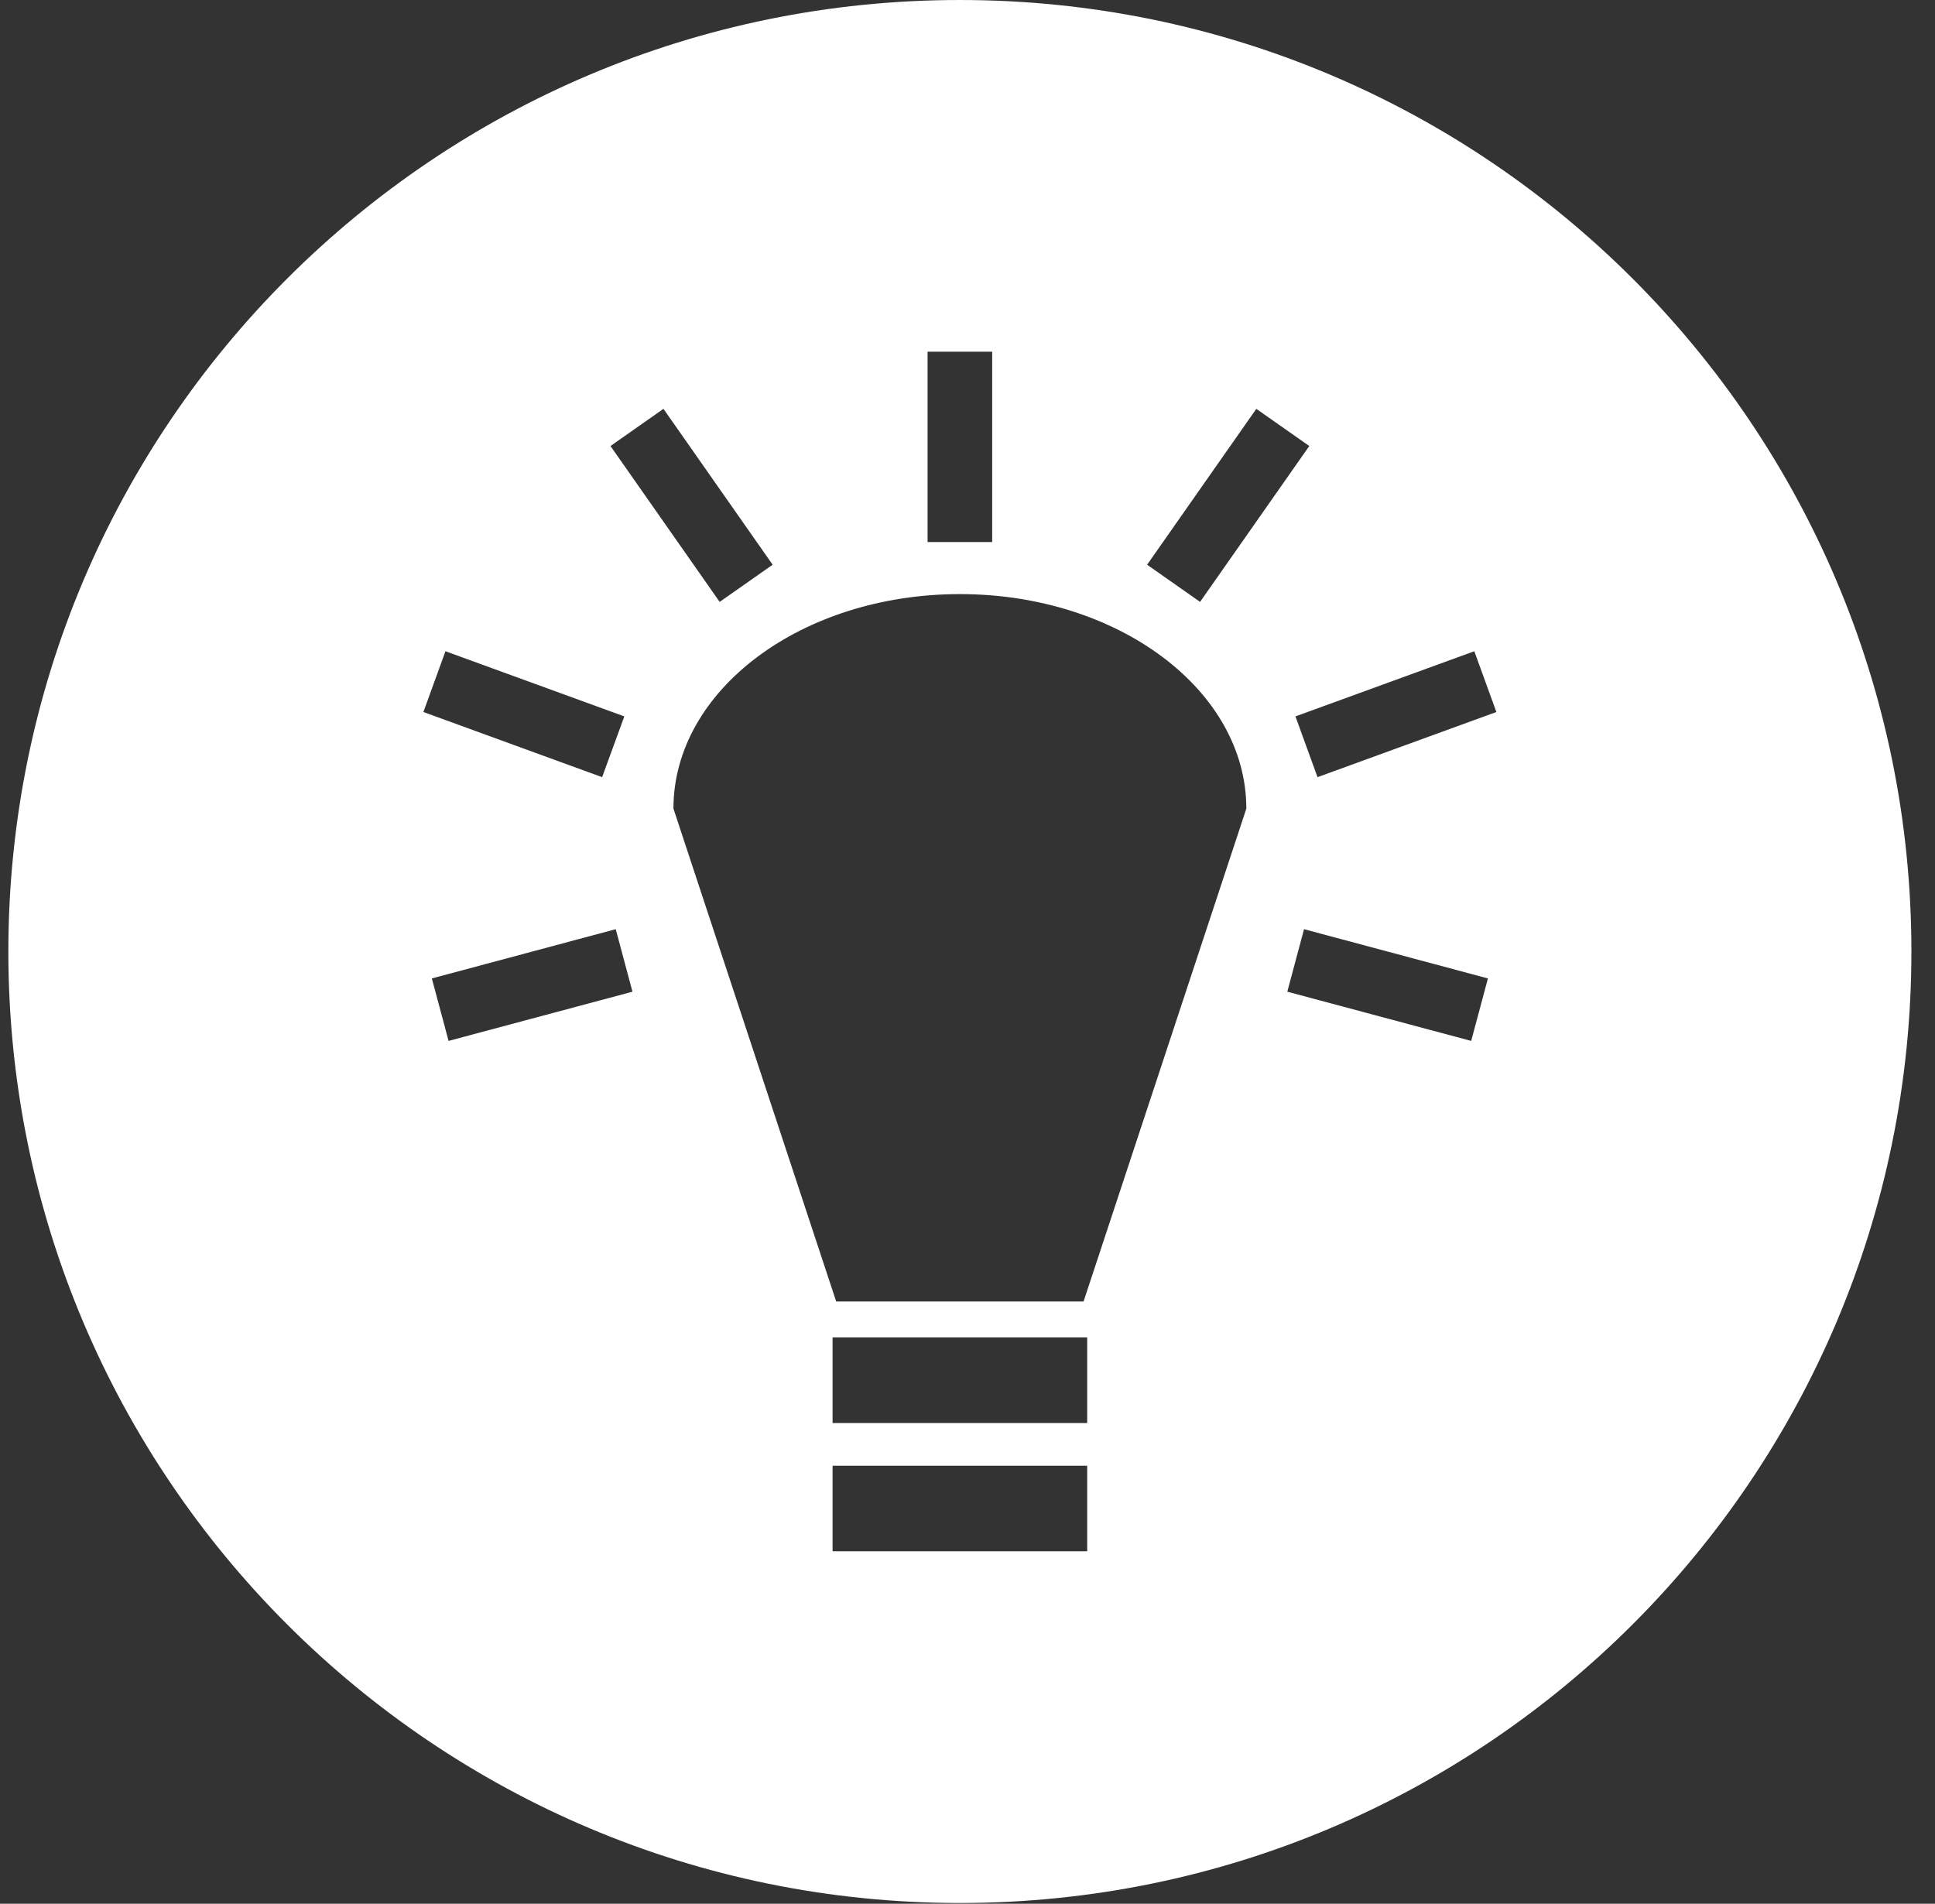 <svg width="62" height="61" viewBox="0 0 62 61" fill="none" xmlns="http://www.w3.org/2000/svg">
<rect x="0" y="0" width="62" height="61" fill="#333333" stroke="none"/>
<g clip-path="url(#clip0_37_2946)">
<path d="M30.756 0C13.918 0 0.268 13.65 0.268 30.488C0.268 47.326 13.918 60.976 30.756 60.976C47.594 60.976 61.244 47.326 61.244 30.488C61.244 13.65 47.594 0 30.756 0ZM29.721 11.269H31.791V17.369H29.721V11.269ZM21.258 13.1L24.757 18.095L23.059 19.286L19.561 14.291L21.258 13.1ZM40.254 13.1L41.951 14.291L38.452 19.286L36.755 18.095L40.254 13.1ZM30.756 19.036C35.825 19.036 39.934 22.113 39.934 25.91L34.719 41.701H26.792L21.578 25.91C21.578 22.113 25.687 19.036 30.756 19.036ZM14.273 20.867L20.004 22.955L19.293 24.902L13.566 22.814L14.273 20.867ZM47.239 20.867L47.946 22.814L42.215 24.902L41.508 22.955L47.239 20.867ZM19.729 29.773L20.265 31.776L14.373 33.353L13.837 31.351L19.729 29.773ZM41.783 29.773L47.675 31.351L47.139 33.353L41.247 31.776L41.783 29.773ZM26.677 42.855H34.835V45.598H26.677V42.855ZM26.677 46.964H34.835V49.706H26.677V46.964Z" fill="white"/>
</g>
<defs>
<clipPath id="clip0_37_2946">
<rect width="60.976" height="60.976" fill="white" transform="translate(0.268)"/>
</clipPath>
</defs>
</svg>
